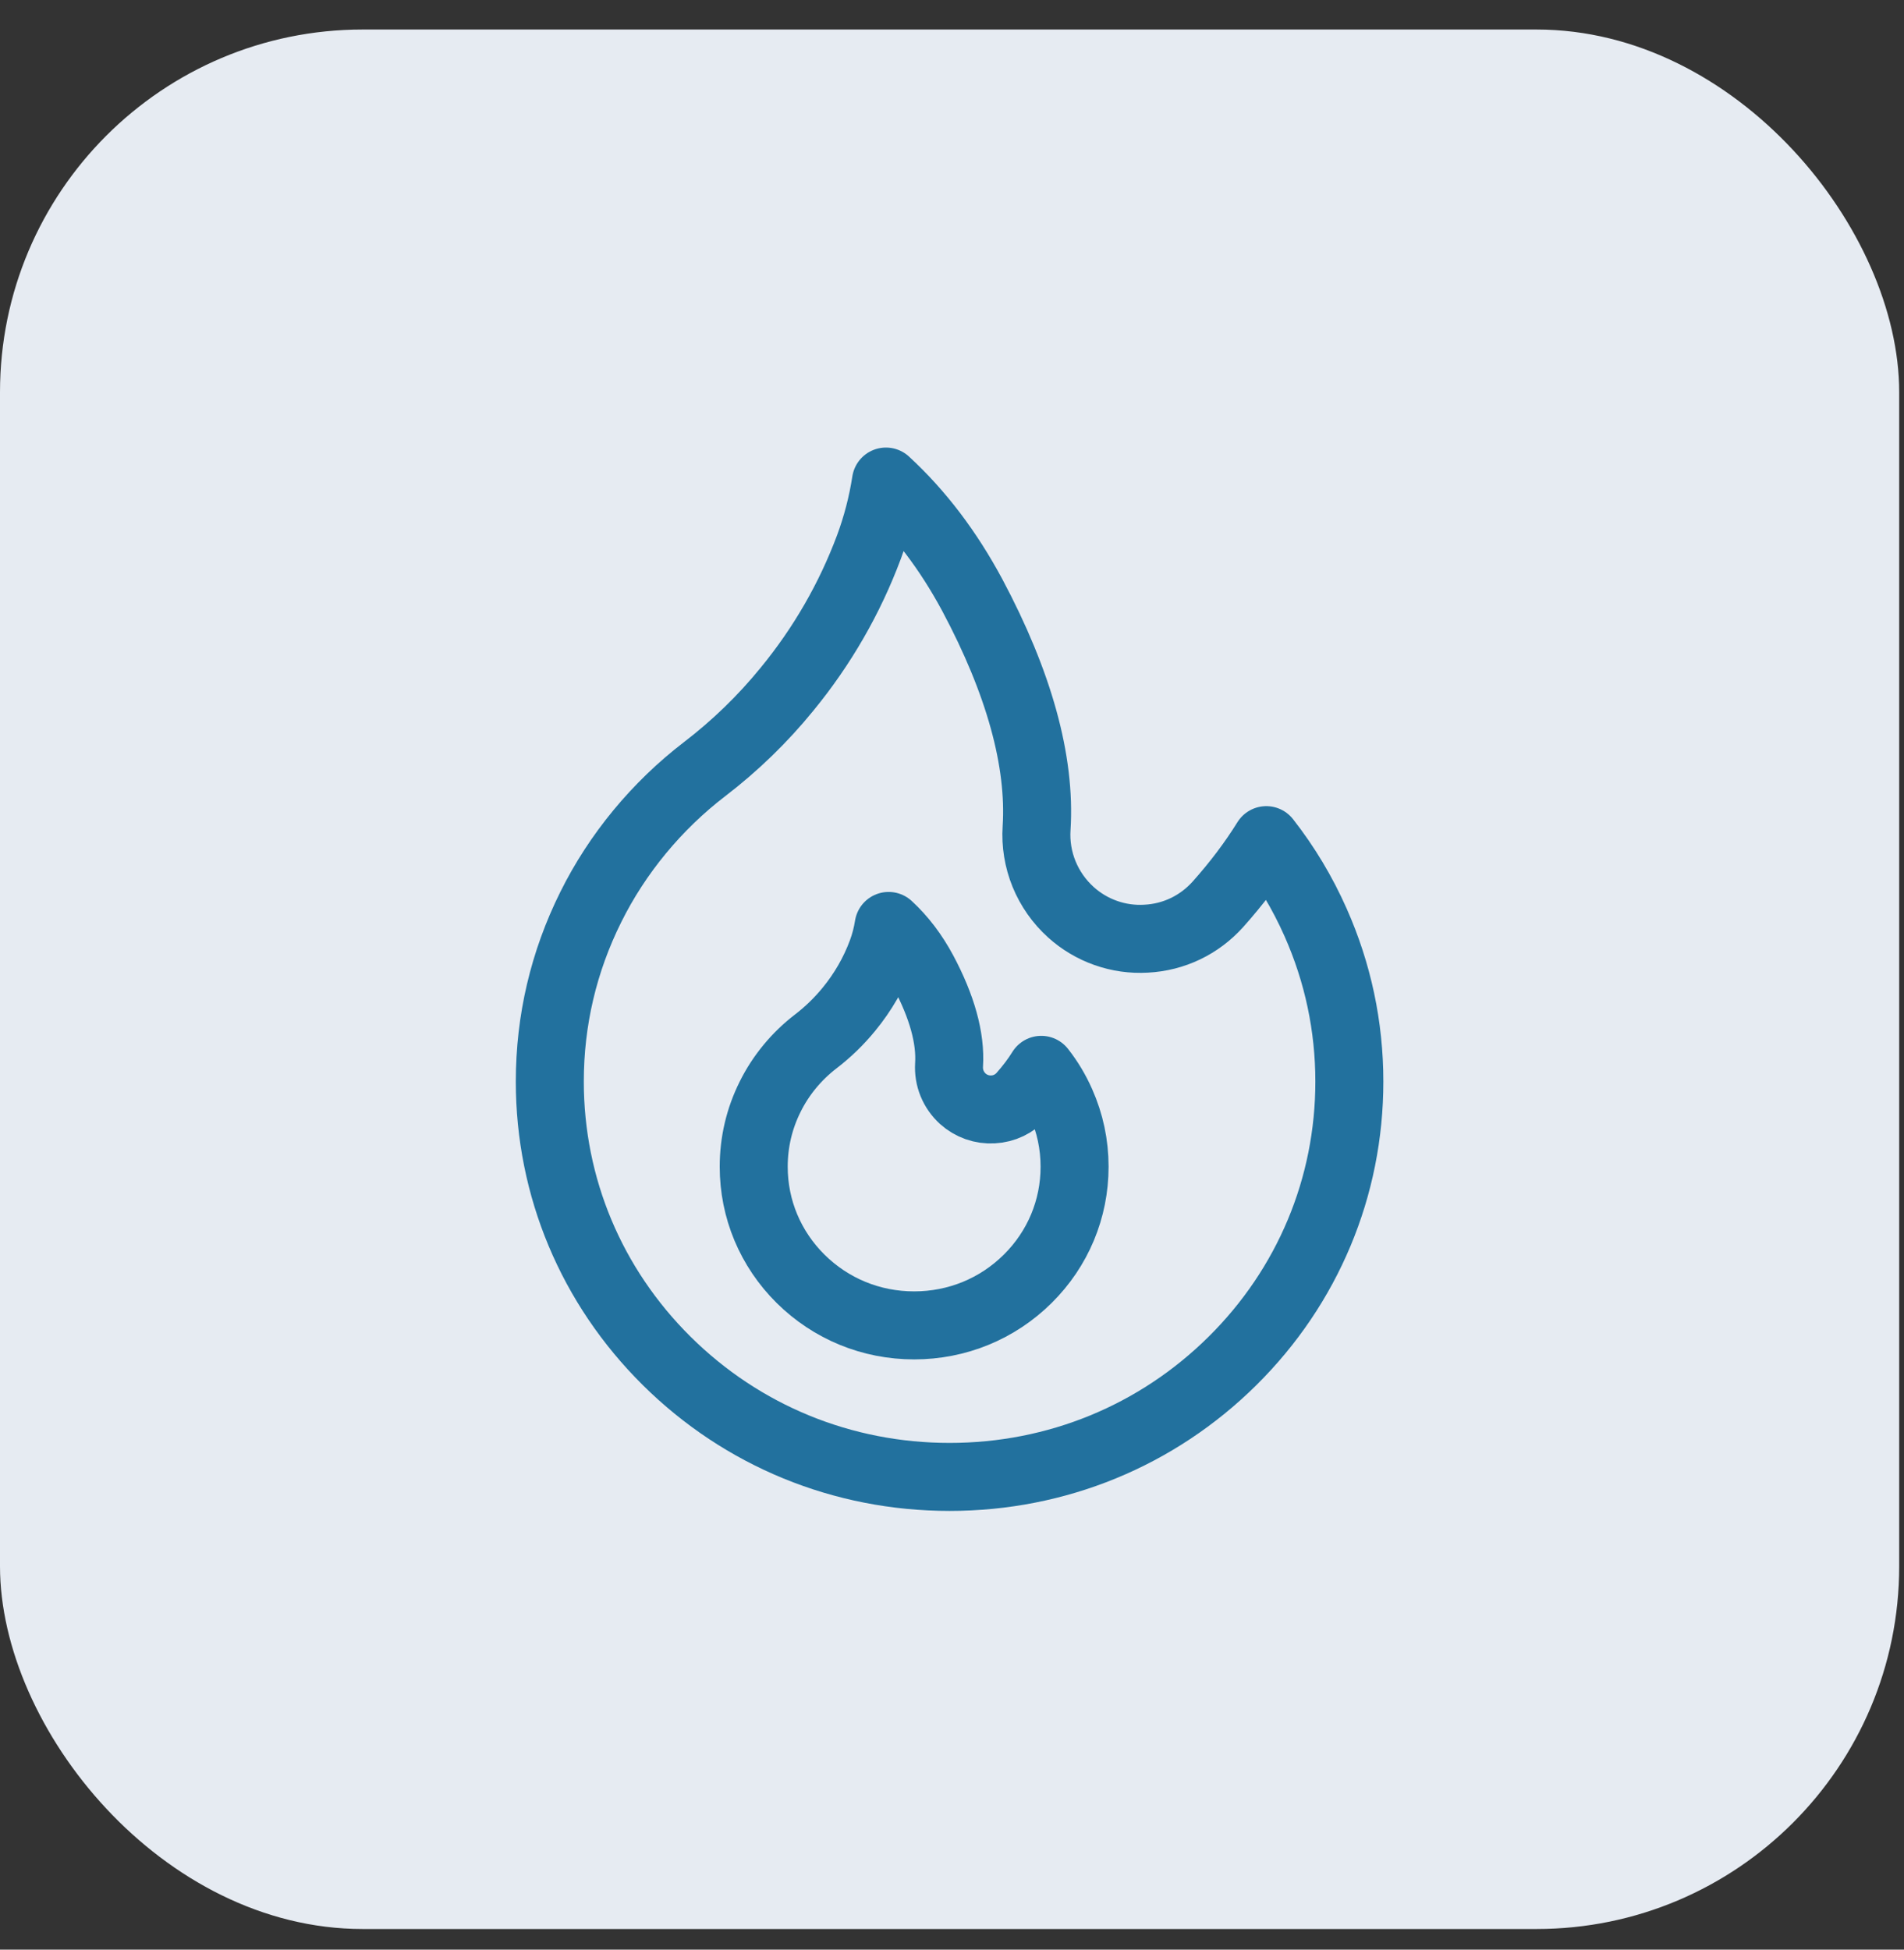 <svg width="42" height="43" viewBox="0 0 42 43" fill="none" xmlns="http://www.w3.org/2000/svg">
<rect x="0" y="0" width="42" height="43" fill="#333333" stroke="none"/>
<rect y="0.651" width="41.894" height="41.894" rx="8" fill="#E6EBF2"/>
<g clip-path="url(#clip0_2_398)">
<path d="M27.188 30.015C25.52 31.667 23.307 32.574 20.947 32.574C18.587 32.574 16.373 31.667 14.706 30.015C13.044 28.367 12.128 26.181 12.128 23.855C12.128 22.504 12.433 21.209 13.032 20.005C13.616 18.828 14.485 17.775 15.541 16.965C16.214 16.45 16.825 15.858 17.36 15.201C18.137 14.254 18.745 13.198 19.168 12.065C19.341 11.598 19.467 11.114 19.543 10.621C20.292 11.311 20.919 12.143 21.444 13.118C22.481 15.062 22.959 16.791 22.866 18.263C22.843 18.609 22.9 18.957 23.031 19.278C23.163 19.6 23.365 19.887 23.623 20.12C23.847 20.322 24.109 20.478 24.394 20.578C24.678 20.678 24.98 20.721 25.281 20.703C25.893 20.672 26.455 20.402 26.865 19.946C27.278 19.483 27.635 19.011 27.933 18.53C28.368 19.086 28.731 19.691 29.02 20.343C29.514 21.455 29.765 22.638 29.765 23.855C29.765 26.181 28.849 28.37 27.188 30.015Z" stroke="#22719E" stroke-width="1.5" stroke-linejoin="round"/>
<path d="M22.67 28.205C22.001 28.868 21.112 29.232 20.165 29.232C19.218 29.232 18.33 28.868 17.66 28.205C16.994 27.544 16.626 26.666 16.626 25.733C16.626 25.191 16.748 24.671 16.989 24.188C17.223 23.715 17.572 23.293 17.996 22.968C18.266 22.761 18.511 22.523 18.726 22.26C19.038 21.88 19.282 21.456 19.451 21.001C19.521 20.813 19.571 20.619 19.602 20.422C19.902 20.698 20.154 21.032 20.365 21.424C20.781 22.204 20.973 22.898 20.935 23.488C20.927 23.628 20.949 23.767 21.002 23.896C21.055 24.025 21.136 24.14 21.239 24.234C21.329 24.315 21.434 24.377 21.549 24.418C21.663 24.458 21.784 24.475 21.905 24.468C22.151 24.456 22.376 24.347 22.541 24.164C22.706 23.978 22.85 23.789 22.969 23.596C23.144 23.819 23.29 24.062 23.405 24.323C23.604 24.77 23.704 25.244 23.704 25.733C23.704 26.666 23.337 27.545 22.67 28.205Z" stroke="#22719E" stroke-width="1.5" stroke-linejoin="round"/>
</g>
<defs>
<clipPath id="clip0_2_398">
<rect width="25.136" height="25.136" fill="white" transform="translate(8.379 9.03)"/>
</clipPath>
</defs>
</svg>
